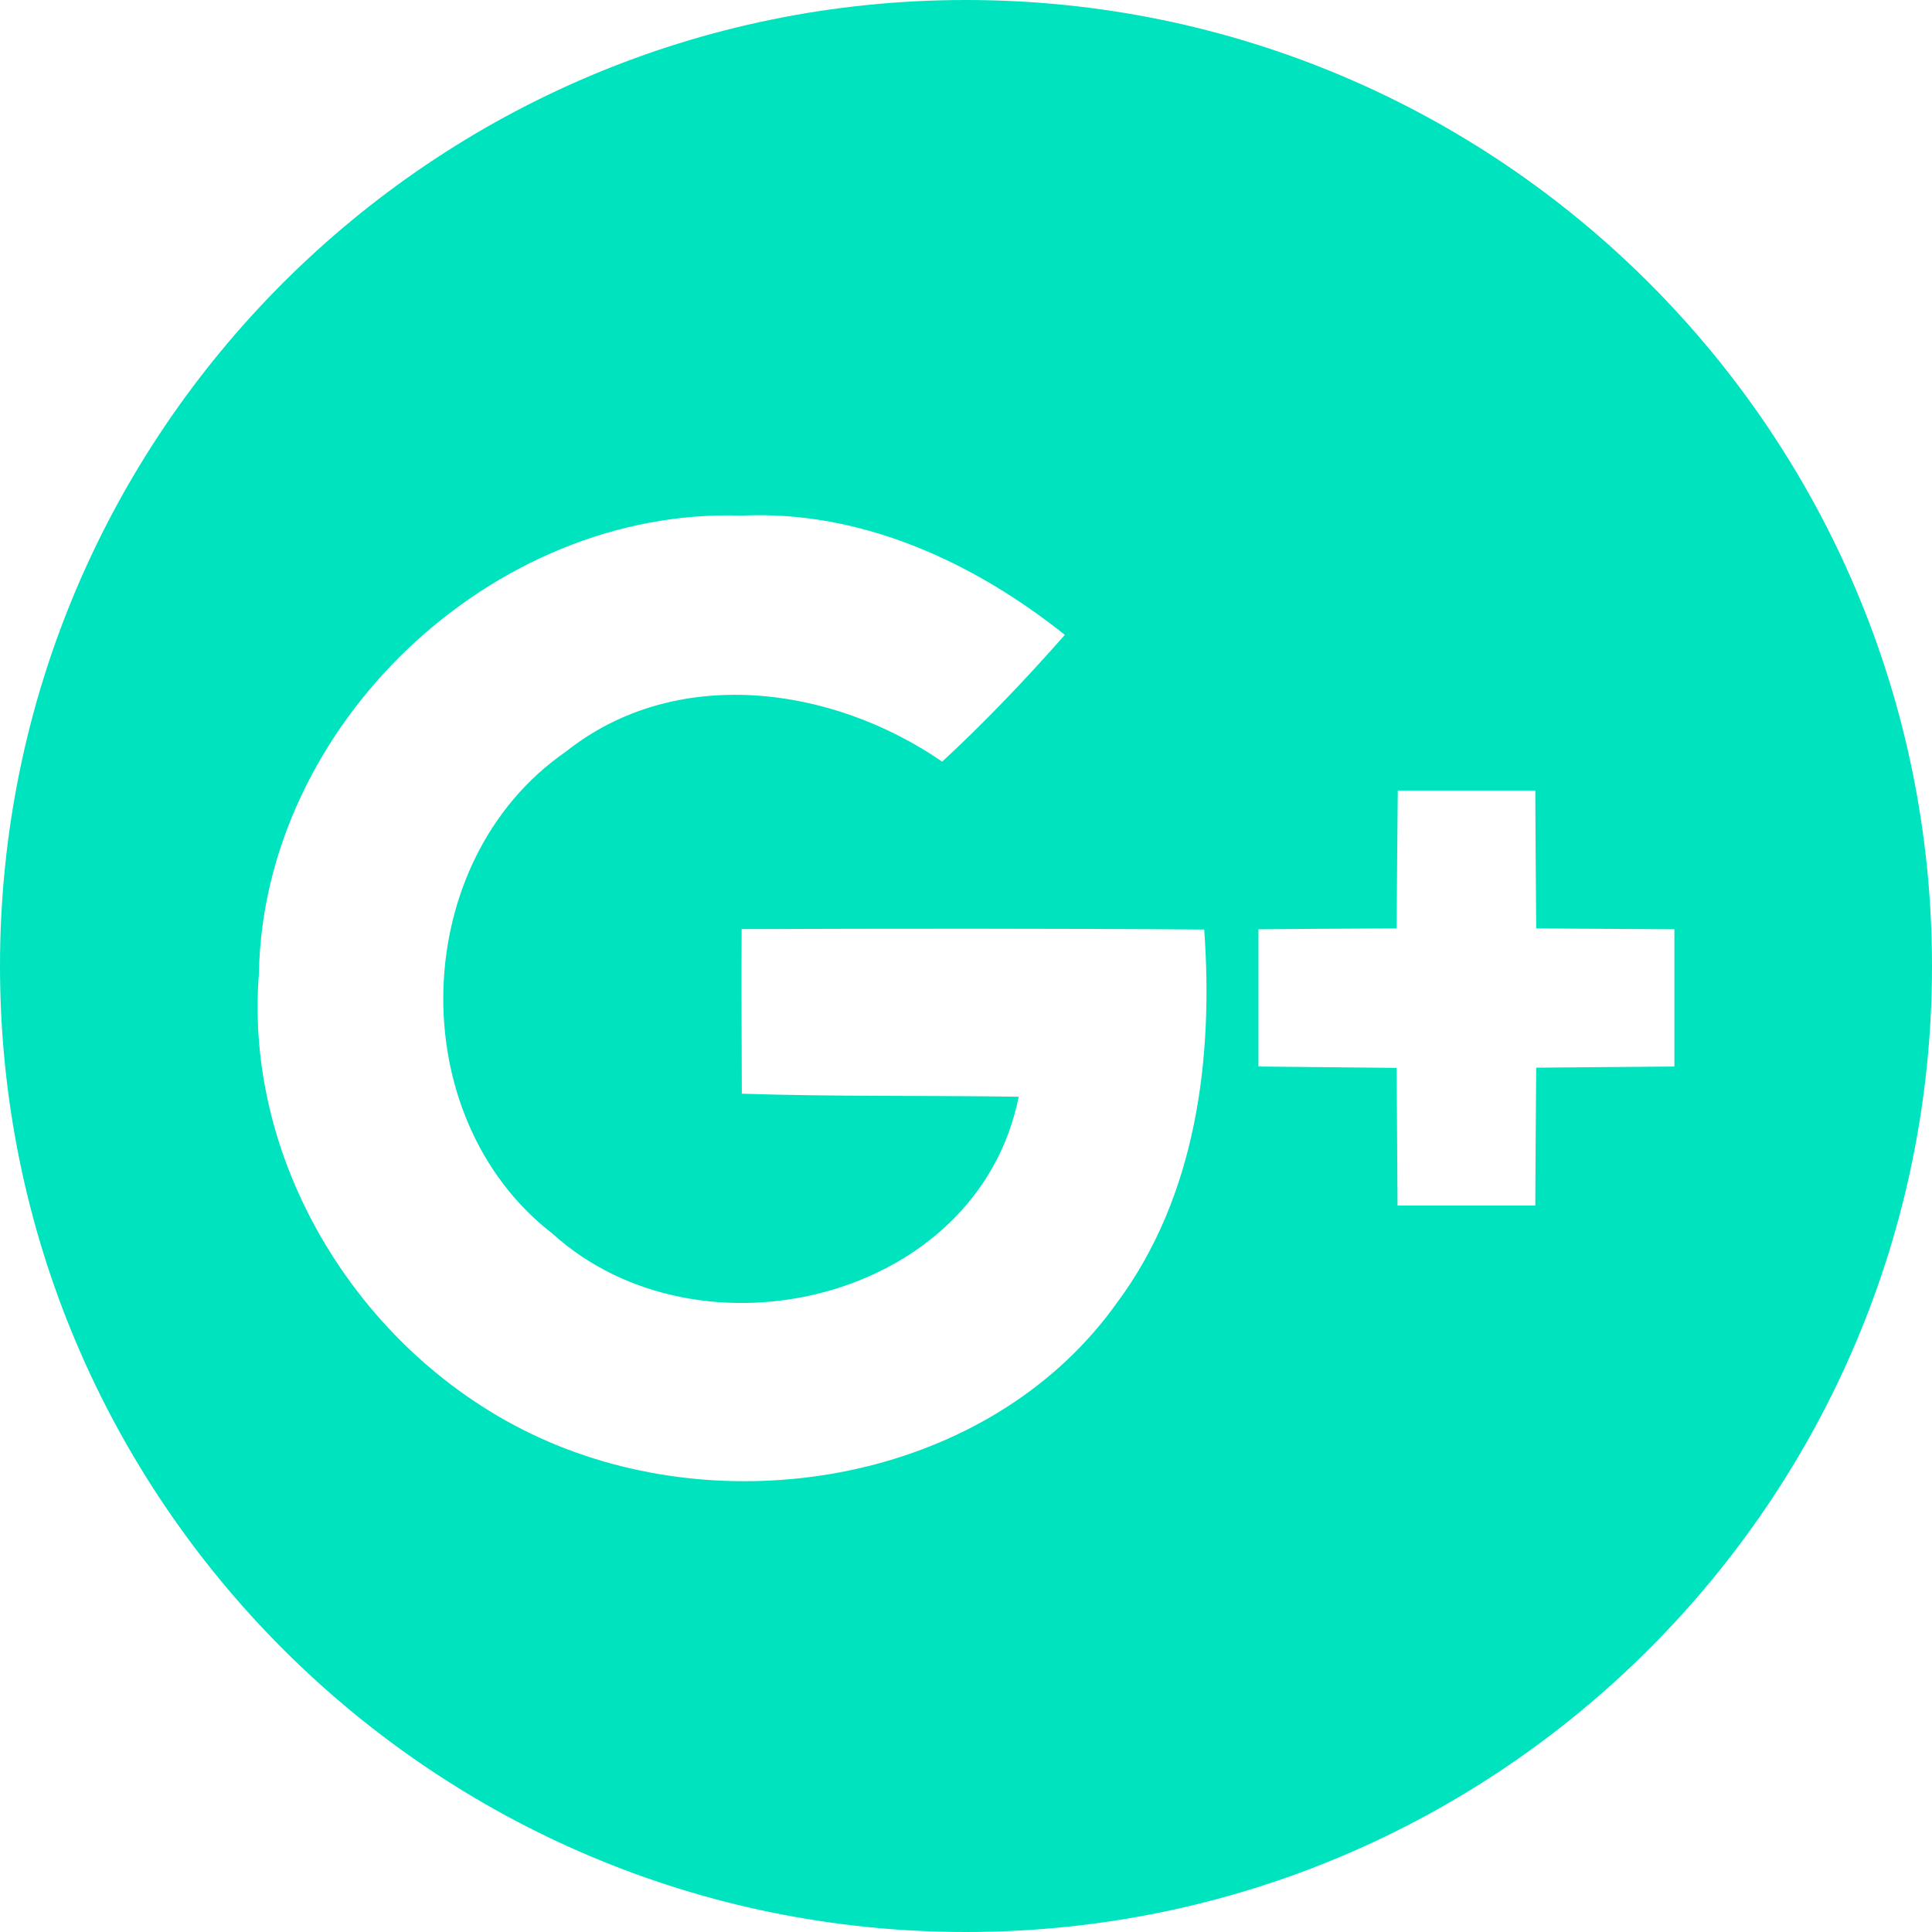 <svg xmlns="http://www.w3.org/2000/svg" width="30" height="30" viewBox="0 0 30 30">
  <path fill="#00E3BF" fill-rule="evenodd" d="M15,30 C6.716,30 0,23.284 0,15 C0,6.716 6.716,0 15,0 C23.284,0 30,6.716 30,15 C30,23.284 23.284,30 15,30 Z M4.02,15.125 C3.772,18.283 5.854,21.38 8.792,22.498 C11.72,23.622 15.473,22.856 17.343,20.231 C18.577,18.573 18.843,16.439 18.699,14.434 C16.302,14.416 13.909,14.419 11.516,14.427 C11.512,15.279 11.516,16.131 11.519,16.983 C12.951,17.03 14.386,17.008 15.818,17.03 C15.186,20.199 10.866,21.226 8.58,19.157 C6.23,17.341 6.342,13.359 8.785,11.673 C10.493,10.312 12.922,10.649 14.63,11.827 C15.301,11.207 15.929,10.545 16.535,9.858 C15.115,8.726 13.371,7.92 11.516,8.006 C7.644,7.877 4.085,11.261 4.02,15.125 Z M21.687,14.416 C20.969,14.419 20.255,14.423 19.541,14.43 L19.541,16.561 C20.255,16.568 20.973,16.575 21.687,16.582 C21.694,17.295 21.694,18.007 21.701,18.72 L23.84,18.72 C23.844,18.007 23.847,17.295 23.854,16.579 C24.572,16.571 25.286,16.568 26,16.561 L26,14.43 C25.286,14.423 24.568,14.423 23.854,14.416 C23.847,13.703 23.844,12.987 23.84,12.275 L21.705,12.275 C21.698,12.987 21.691,13.7 21.687,14.416 Z"/>
</svg>
